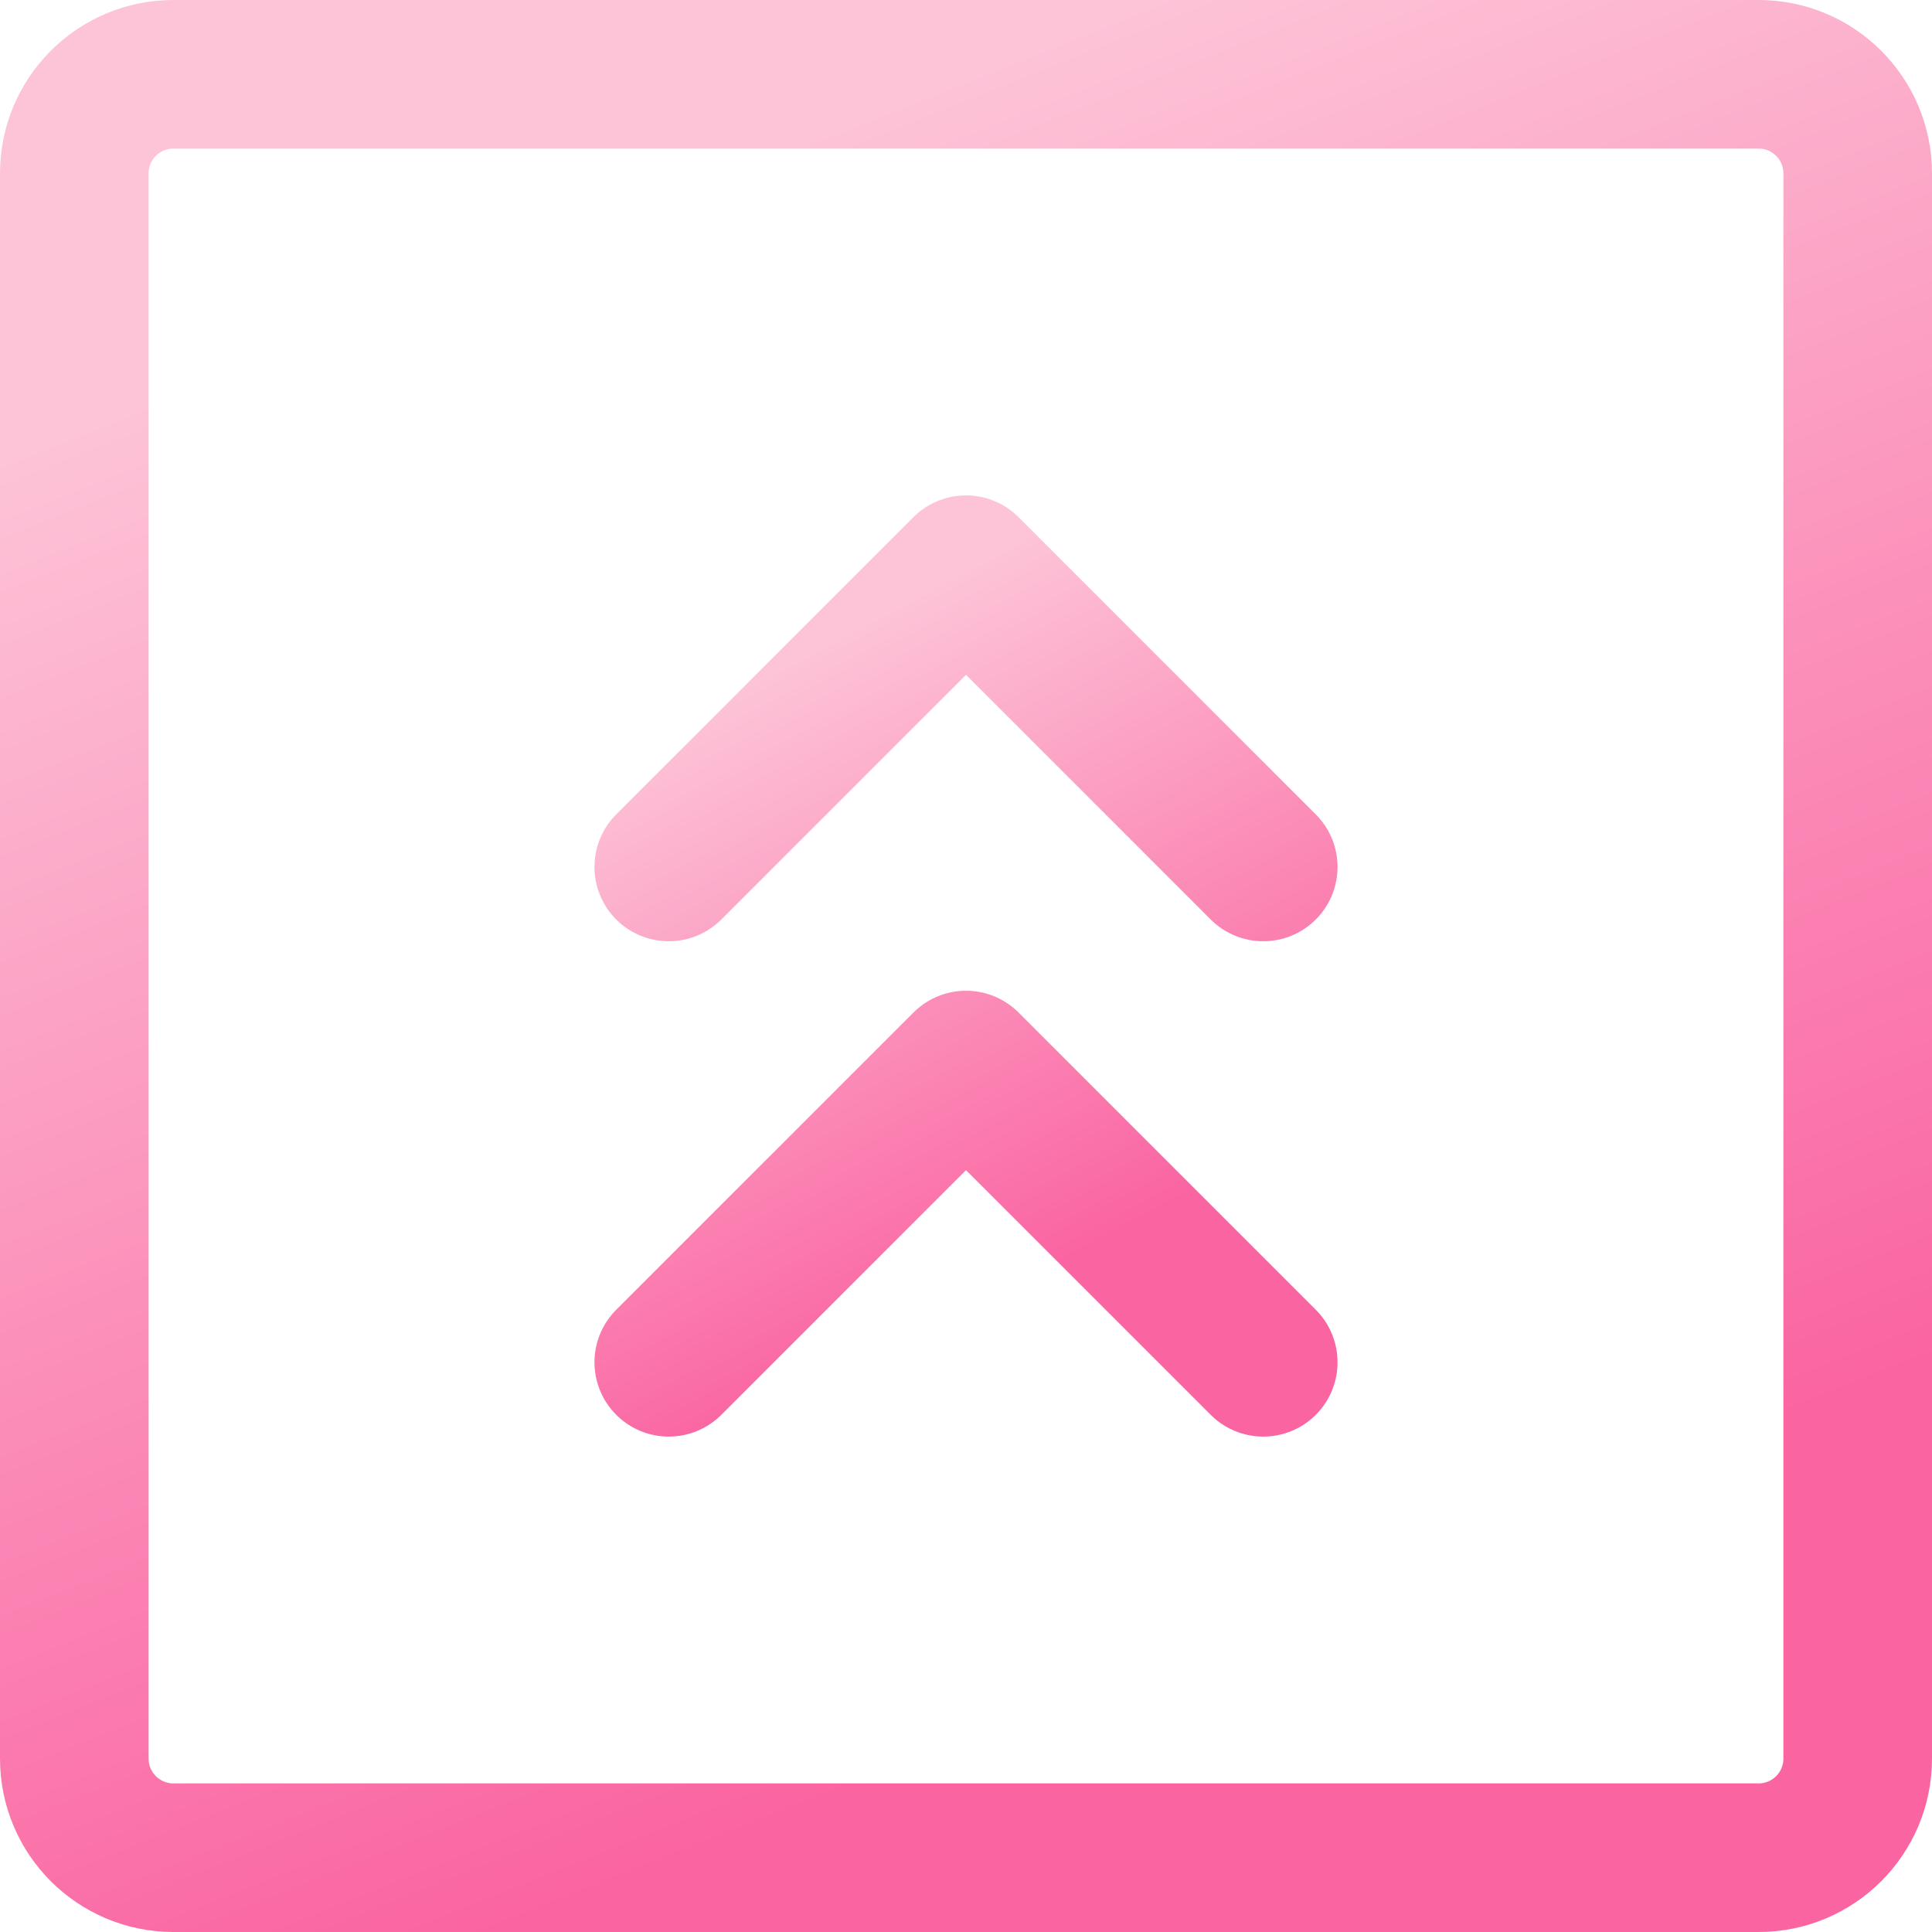 <svg width="26" height="26" viewBox="0 0 26 26" fill="none" xmlns="http://www.w3.org/2000/svg">
<path d="M9 11.667L13 7.667L17 11.667M9 18.333L13 14.333L17 18.333" stroke="url(#paint0_linear_45_820)" stroke-width="2" stroke-linecap="round" stroke-linejoin="round"/>
<path d="M1 2.333V23.667C1 24.403 1.597 25 2.333 25H23.667C24.403 25 25 24.403 25 23.667V2.333C25 1.597 24.403 1 23.667 1H2.333C1.597 1 1 1.597 1 2.333Z" stroke="url(#paint1_linear_45_820)" stroke-width="2" stroke-linecap="round" stroke-linejoin="round"/>
<defs>
<linearGradient id="paint0_linear_45_820" x1="12.888" y1="7.723" x2="17.051" y2="15.546" gradientUnits="userSpaceOnUse">
<stop stop-color="#FDC3D7"/>
<stop offset="1" stop-color="#FA64A1"/>
</linearGradient>
<linearGradient id="paint1_linear_45_820" x1="12.665" y1="1.127" x2="20.441" y2="20.61" gradientUnits="userSpaceOnUse">
<stop stop-color="#FDC3D7"/>
<stop offset="1" stop-color="#FA64A1"/>
</linearGradient>
</defs>
</svg>
